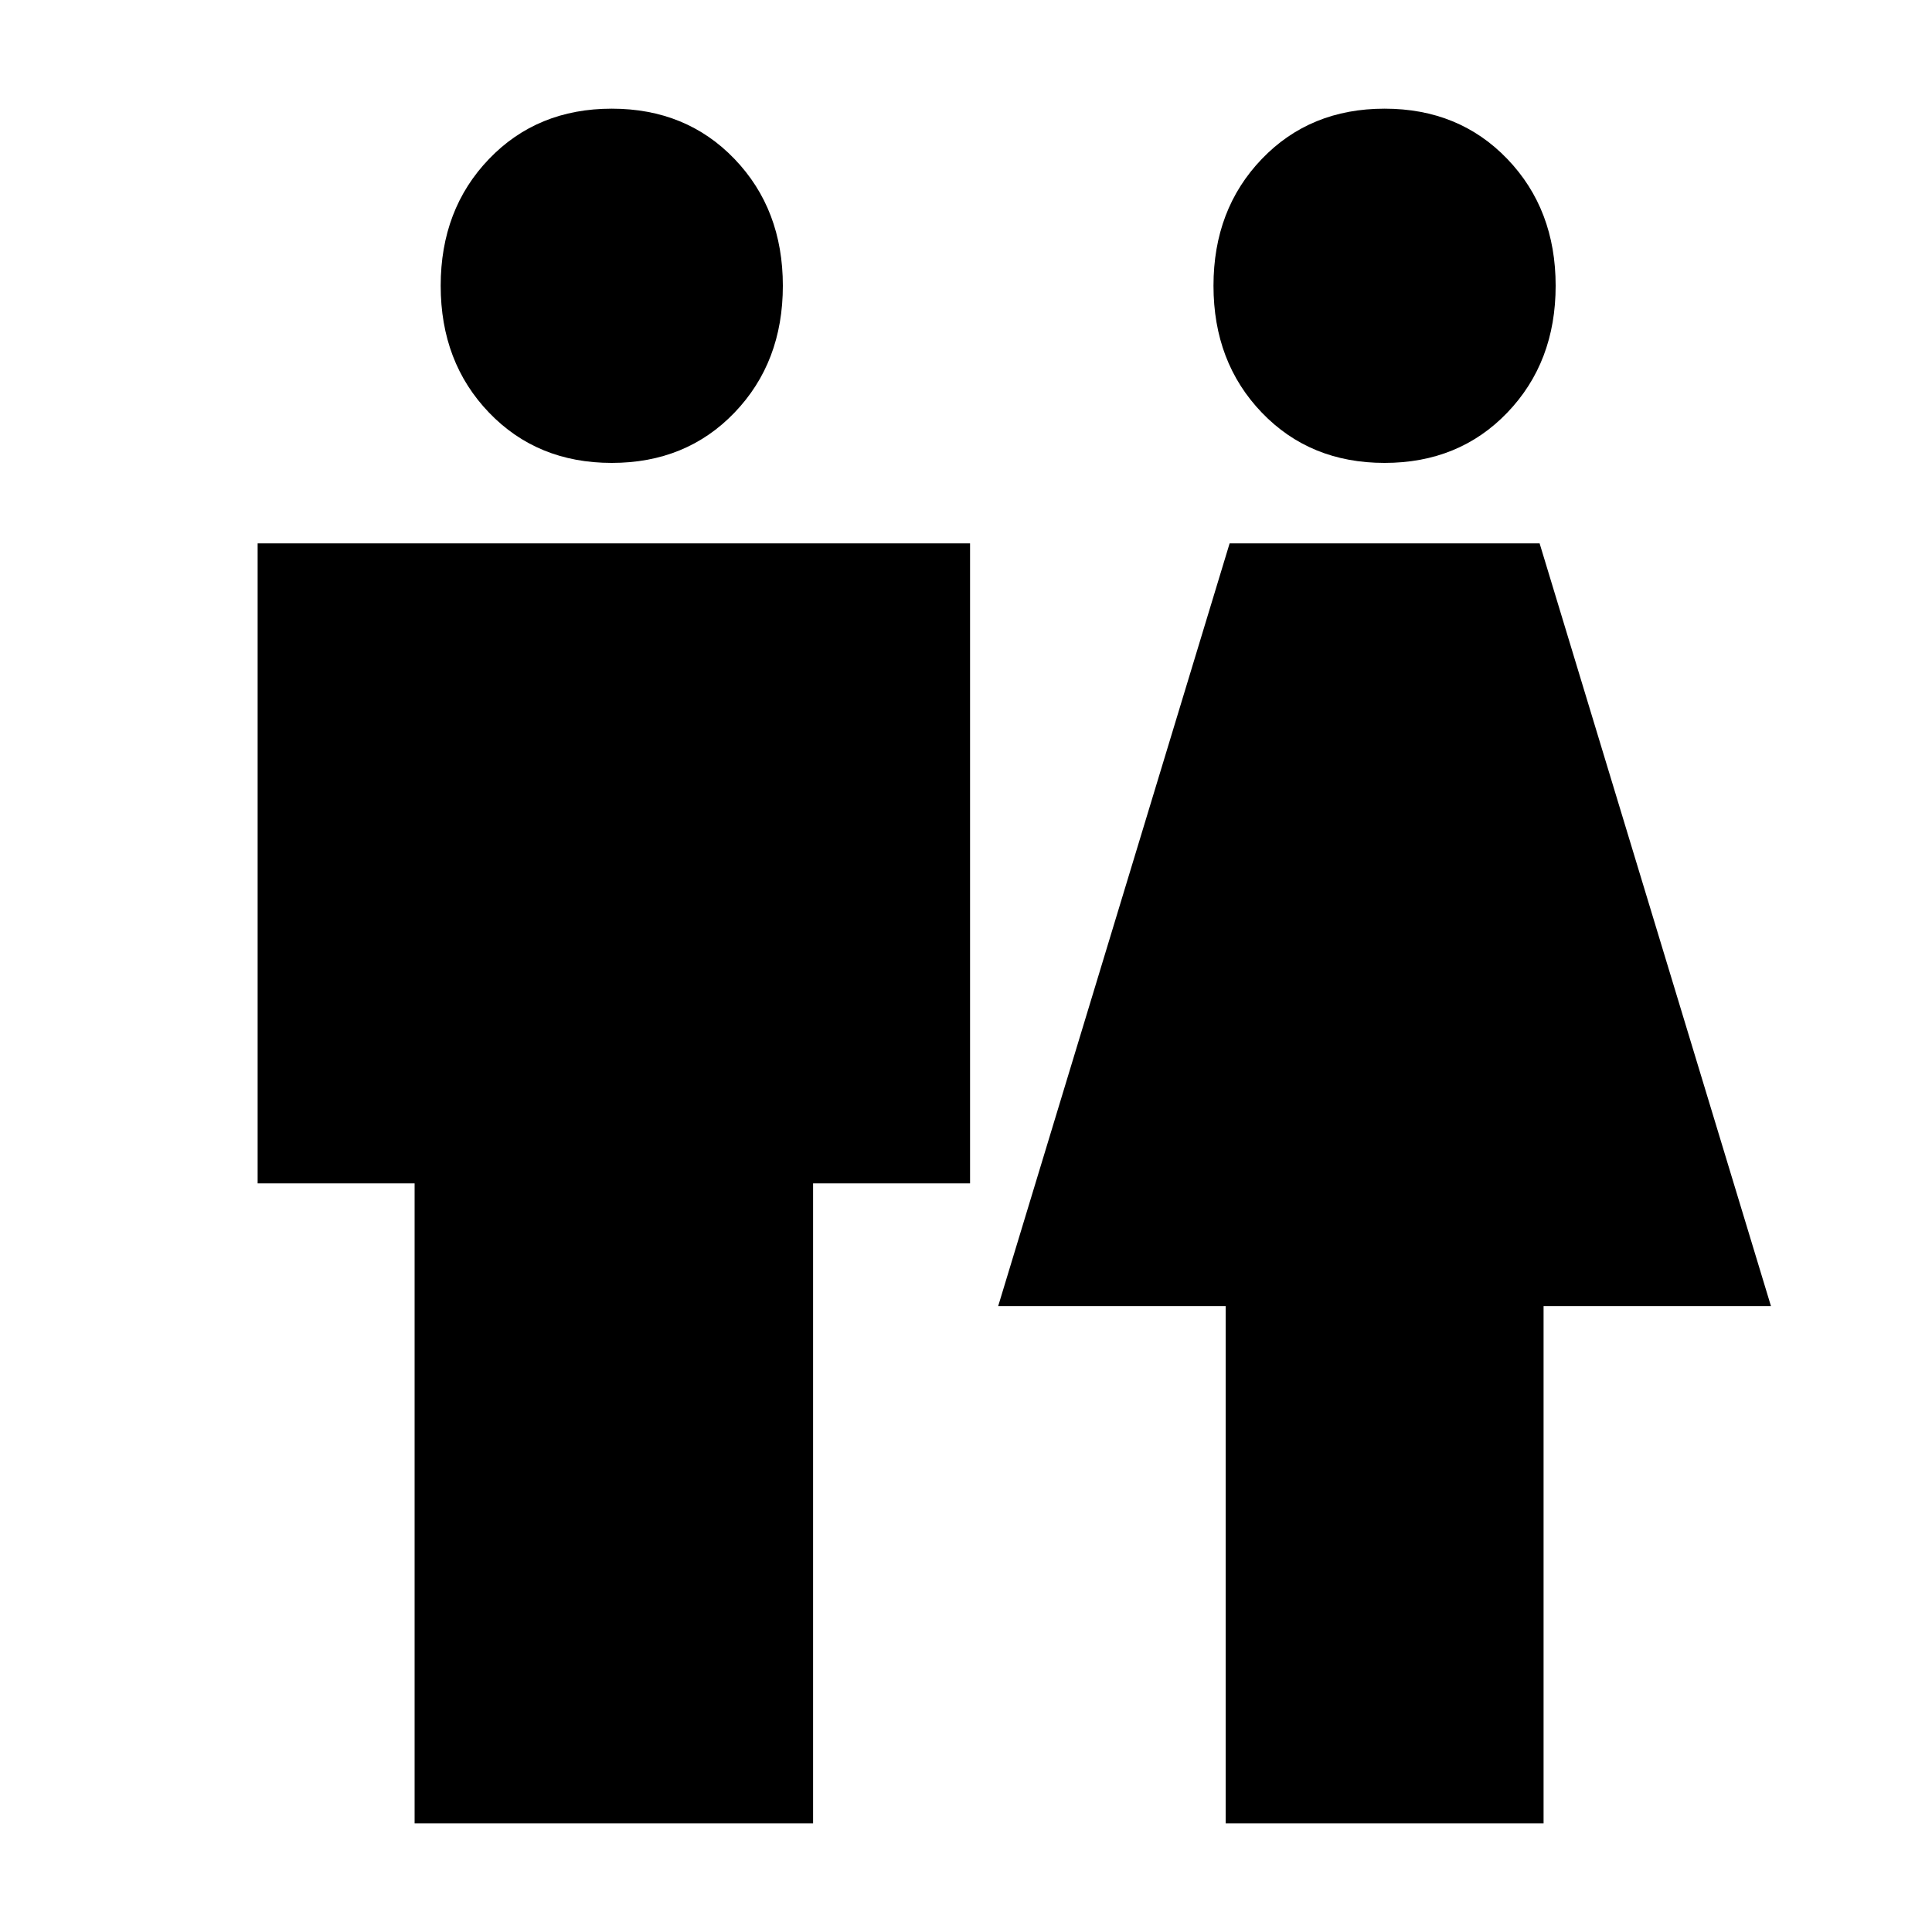 <svg xmlns="http://www.w3.org/2000/svg" height="20" width="20"><path d="M4.292 18.875V12.25H2.667V5.625H10.042V12.25H8.417V18.875ZM12.688 18.875V13.521H10.333L12.729 5.625H15.938L18.333 13.521H15.979V18.875ZM6.333 4.792Q5.562 4.792 5.062 4.271Q4.562 3.75 4.562 2.958Q4.562 2.167 5.062 1.646Q5.562 1.125 6.333 1.125Q7.104 1.125 7.604 1.646Q8.104 2.167 8.104 2.958Q8.104 3.75 7.604 4.271Q7.104 4.792 6.333 4.792ZM14.333 4.792Q13.562 4.792 13.062 4.271Q12.562 3.75 12.562 2.958Q12.562 2.167 13.062 1.646Q13.562 1.125 14.333 1.125Q15.104 1.125 15.604 1.646Q16.104 2.167 16.104 2.958Q16.104 3.75 15.604 4.271Q15.104 4.792 14.333 4.792Z"/></svg>